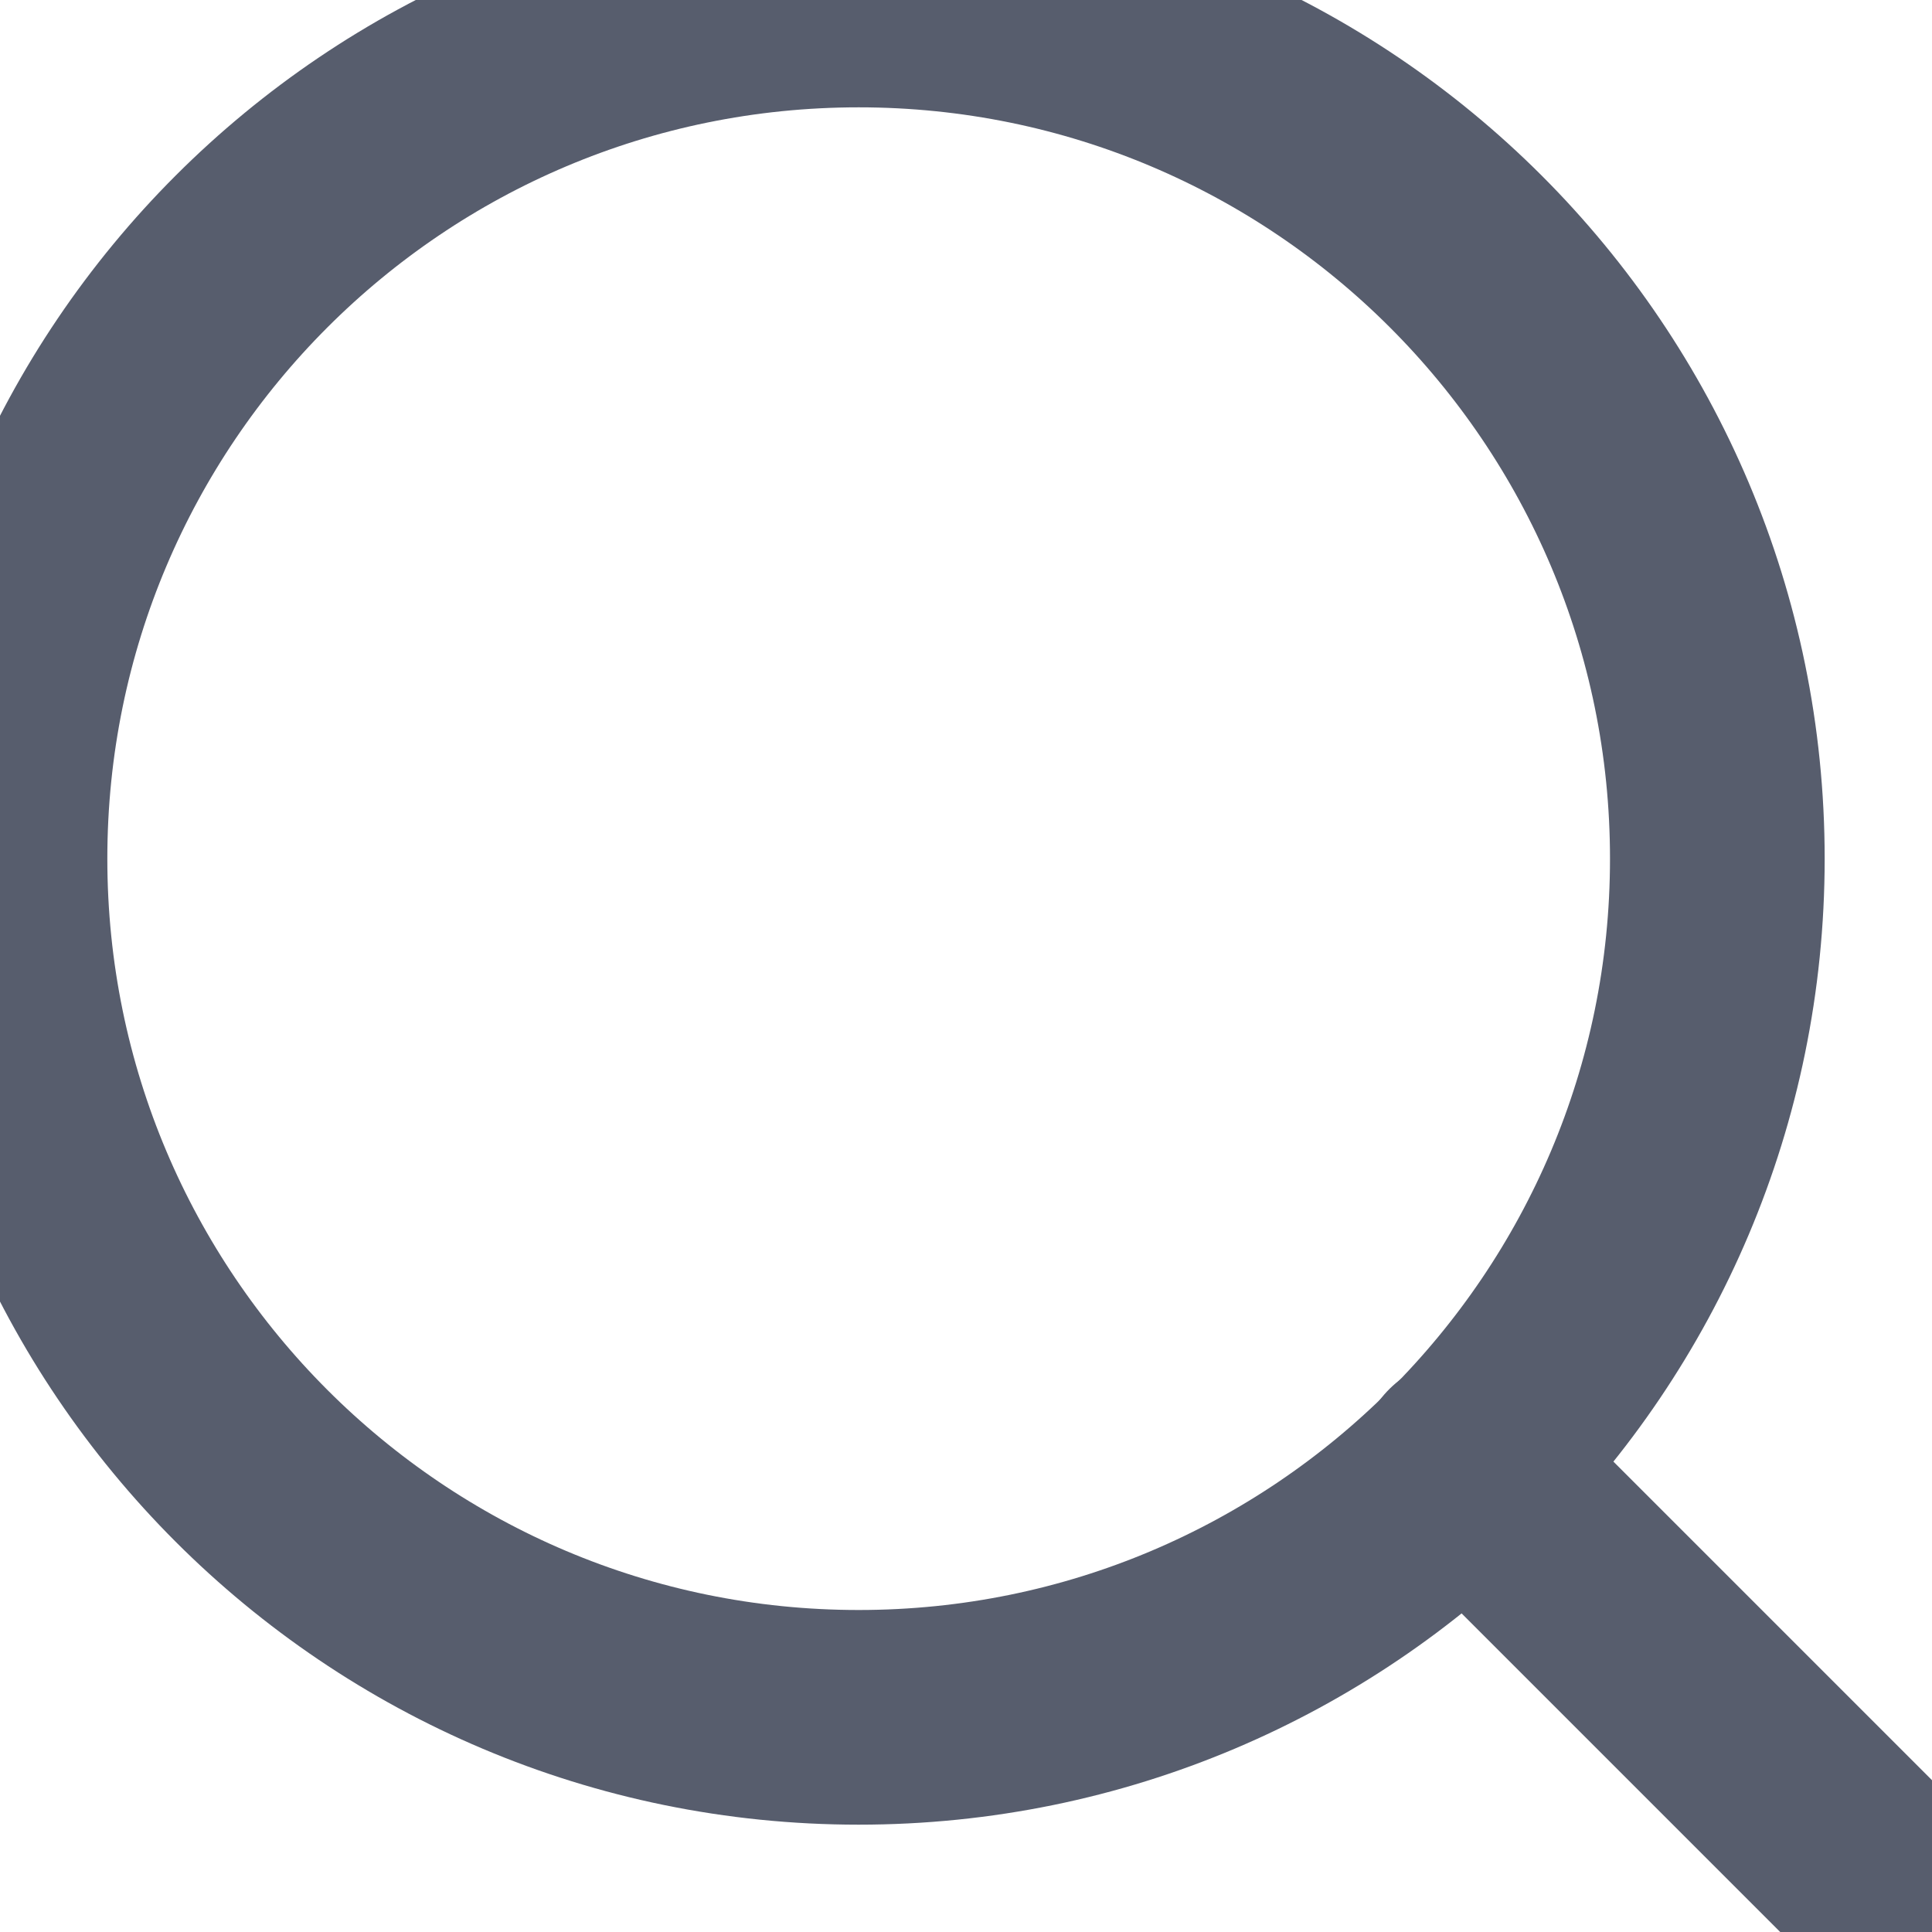 <?xml version="1.0" encoding="utf-8"?>
<svg width="18px" height="18px" viewBox="0 0 18 18" version="1.1" xmlns:xlink="http://www.w3.org/1999/xlink" xmlns="http://www.w3.org/2000/svg">
  <desc>Created with Lunacy</desc>
  <g id="icons/border/dark/search" opacity="0.7">
    <g id="search">
      <path d="M8 16C12.418 16 16 12.418 16 8C16 3.582 12.418 0 8 0C3.582 0 0 3.582 0 8C0 12.418 3.582 16 8 16Z" id="Oval" fill="none" stroke="#10182F" stroke-width="2" stroke-linecap="round" stroke-linejoin="round" />
      <path d="M4.35 4.35L0 0" transform="translate(13.65 13.65)" id="Path" fill="none" stroke="#10182F" stroke-width="2" stroke-linecap="round" stroke-linejoin="round" />
    </g>
  </g>
</svg>